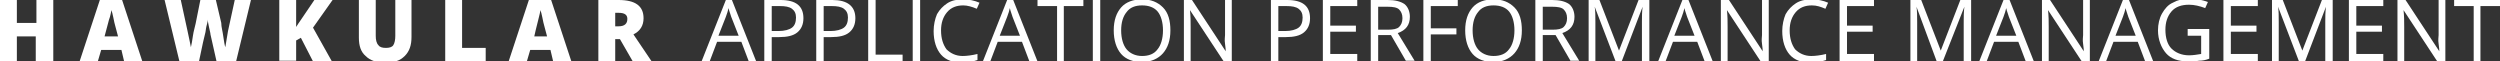 <?xml version="1.0" encoding="utf-8"?>
<!-- Generator: Adobe Illustrator 20.1.0, SVG Export Plug-In . SVG Version: 6.00 Build 0)  -->
<svg version="1.1" id="Layer_1" xmlns="http://www.w3.org/2000/svg" xmlns:xlink="http://www.w3.org/1999/xlink" x="0px" y="0px"
	 viewBox="0 0 370.6 9.1" style="enable-background:new 0 0 370.6 9.1;" xml:space="preserve">
<rect x="0" y="0" width="370.6" height="9.1" fill="#333333" stroke="none"/>
<style type="text/css">
	.st0{fill:#FFFFFF;}
</style>
<g>
	<path class="st0" d="M111,9.1l-1.1-2.9h-3.6l-1.1,2.9H104l3.6-9.1h0.9l3.6,9.1H111z M109.5,5.3l-1.1-2.8c-0.1-0.4-0.3-0.8-0.4-1.3
		c-0.1,0.4-0.2,0.8-0.4,1.3l-1.1,2.8H109.5z"/>
	<path class="st0" d="M119.1,2.7c0,0.9-0.3,1.6-0.9,2.1c-0.6,0.5-1.5,0.7-2.7,0.7h-1.1v3.6h-1.1V0h2.4C118,0,119.1,0.9,119.1,2.7z
		 M114.4,4.6h1c0.9,0,1.6-0.2,2-0.5c0.4-0.3,0.6-0.8,0.6-1.5c0-0.6-0.2-1-0.6-1.3c-0.4-0.3-1-0.4-1.8-0.4h-1.2V4.6z"/>
	<path class="st0" d="M126.8,2.7c0,0.9-0.3,1.6-0.9,2.1c-0.6,0.5-1.5,0.7-2.7,0.7h-1.1v3.6H121V0h2.4C125.6,0,126.8,0.9,126.8,2.7z
		 M122.1,4.6h1c0.9,0,1.6-0.2,2-0.5c0.4-0.3,0.6-0.8,0.6-1.5c0-0.6-0.2-1-0.6-1.3c-0.4-0.3-1-0.4-1.8-0.4h-1.2V4.6z"/>
	<path class="st0" d="M128.7,9.1V0h1.1v8.1h4v1H128.7z"/>
	<path class="st0" d="M135.3,9.1V0h1.1v9.1H135.3z"/>
	<path class="st0" d="M142.8,0.8c-1,0-1.8,0.3-2.4,1c-0.6,0.7-0.9,1.6-0.9,2.7c0,1.2,0.3,2.1,0.8,2.8c0.6,0.6,1.4,1,2.4,1
		c0.6,0,1.4-0.1,2.2-0.3v0.9c-0.6,0.2-1.4,0.4-2.3,0.4c-1.3,0-2.4-0.4-3.1-1.2s-1.1-2-1.1-3.5c0-0.9,0.2-1.8,0.5-2.5
		c0.4-0.7,0.9-1.2,1.5-1.6s1.4-0.6,2.3-0.6c1,0,1.8,0.2,2.5,0.5l-0.4,0.9C144.1,1,143.4,0.8,142.8,0.8z"/>
	<path class="st0" d="M152.6,9.1l-1.1-2.9h-3.6l-1.1,2.9h-1.1l3.6-9.1h0.9l3.6,9.1H152.6z M151.2,5.3l-1.1-2.8
		c-0.1-0.4-0.3-0.8-0.4-1.3c-0.1,0.4-0.2,0.8-0.4,1.3l-1.1,2.8H151.2z"/>
	<path class="st0" d="M157.8,9.1h-1.1V0.9h-2.9V0h6.8v0.9h-2.9V9.1z"/>
	<path class="st0" d="M162,9.1V0h1.1v9.1H162z"/>
	<path class="st0" d="M173.5,4.5c0,1.5-0.4,2.6-1.1,3.4c-0.7,0.8-1.8,1.3-3.1,1.3c-1.3,0-2.4-0.4-3.1-1.2s-1.1-2-1.1-3.5
		c0-1.5,0.4-2.6,1.1-3.4c0.7-0.8,1.8-1.2,3.1-1.2c1.3,0,2.3,0.4,3.1,1.2S173.5,3.1,173.5,4.5z M166.2,4.5c0,1.2,0.3,2.2,0.8,2.8
		c0.5,0.6,1.3,1,2.3,1c1,0,1.8-0.3,2.3-1c0.5-0.6,0.8-1.6,0.8-2.8c0-1.2-0.3-2.2-0.8-2.8s-1.3-0.9-2.3-0.9c-1,0-1.8,0.3-2.3,1
		C166.5,2.4,166.2,3.3,166.2,4.5z"/>
	<path class="st0" d="M182.6,9.1h-1.2l-5-7.6h0c0.1,0.9,0.1,1.7,0.1,2.5v5.2h-1V0h1.2l5,7.6h0c0-0.1,0-0.5-0.1-1.1s0-1,0-1.3V0h1
		V9.1z"/>
	<path class="st0" d="M194.2,2.7c0,0.9-0.3,1.6-0.9,2.1c-0.6,0.5-1.5,0.7-2.7,0.7h-1.1v3.6h-1.1V0h2.4C193.1,0,194.2,0.9,194.2,2.7z
		 M189.5,4.6h1c0.9,0,1.6-0.2,2-0.5c0.4-0.3,0.6-0.8,0.6-1.5c0-0.6-0.2-1-0.6-1.3c-0.4-0.3-1-0.4-1.8-0.4h-1.2V4.6z"/>
	<path class="st0" d="M201.2,9.1h-5.1V0h5.1v0.9h-4v2.9h3.8v0.9h-3.8v3.3h4V9.1z"/>
	<path class="st0" d="M204.3,5.3v3.8h-1.1V0h2.5c1.1,0,1.9,0.2,2.5,0.6c0.5,0.4,0.8,1.1,0.8,1.9c0,1.2-0.6,2-1.8,2.4l2.5,4.1h-1.3
		l-2.2-3.8H204.3z M204.3,4.4h1.5c0.7,0,1.3-0.1,1.6-0.4c0.3-0.3,0.5-0.7,0.5-1.3c0-0.6-0.2-1-0.5-1.3s-0.9-0.4-1.7-0.4h-1.4V4.4z"
		/>
	<path class="st0" d="M212.1,9.1h-1.1V0h5.1v0.9h-4v3.3h3.8v0.9h-3.8V9.1z"/>
	<path class="st0" d="M225.6,4.5c0,1.5-0.4,2.6-1.1,3.4c-0.7,0.8-1.8,1.3-3.1,1.3c-1.3,0-2.4-0.4-3.1-1.2s-1.1-2-1.1-3.5
		c0-1.5,0.4-2.6,1.1-3.4c0.7-0.8,1.8-1.2,3.1-1.2c1.3,0,2.3,0.4,3.1,1.2S225.6,3.1,225.6,4.5z M218.3,4.5c0,1.2,0.3,2.2,0.8,2.8
		c0.5,0.6,1.3,1,2.3,1c1,0,1.8-0.3,2.3-1c0.5-0.6,0.8-1.6,0.8-2.8c0-1.2-0.3-2.2-0.8-2.8s-1.3-0.9-2.3-0.9c-1,0-1.8,0.3-2.3,1
		C218.6,2.4,218.3,3.3,218.3,4.5z"/>
	<path class="st0" d="M228.7,5.3v3.8h-1.1V0h2.5c1.1,0,1.9,0.2,2.5,0.6c0.5,0.4,0.8,1.1,0.8,1.9c0,1.2-0.6,2-1.8,2.4l2.5,4.1h-1.3
		l-2.2-3.8H228.7z M228.7,4.4h1.5c0.7,0,1.3-0.1,1.6-0.4c0.3-0.3,0.5-0.7,0.5-1.3c0-0.6-0.2-1-0.5-1.3s-0.9-0.4-1.7-0.4h-1.4V4.4z"
		/>
	<path class="st0" d="M239.5,9.1L236.4,1h0c0.1,0.6,0.1,1.4,0.1,2.3v5.8h-1V0h1.6l2.9,7.5h0l2.9-7.5h1.6v9.1h-1.1V3.2
		c0-0.7,0-1.4,0.1-2.2h0l-3.1,8.1H239.5z"/>
	<path class="st0" d="M252.7,9.1l-1.1-2.9h-3.6l-1.1,2.9h-1.1l3.6-9.1h0.9l3.6,9.1H252.7z M251.2,5.3l-1.1-2.8
		c-0.1-0.4-0.3-0.8-0.4-1.3c-0.1,0.4-0.2,0.8-0.4,1.3l-1.1,2.8H251.2z"/>
	<path class="st0" d="M262.2,9.1H261l-5-7.6h0c0.1,0.9,0.1,1.7,0.1,2.5v5.2h-1V0h1.2l5,7.6h0c0-0.1,0-0.5-0.1-1.1s0-1,0-1.3V0h1V9.1
		z"/>
	<path class="st0" d="M268.6,0.8c-1,0-1.8,0.3-2.4,1c-0.6,0.7-0.9,1.6-0.9,2.7c0,1.2,0.3,2.1,0.8,2.8c0.6,0.6,1.4,1,2.4,1
		c0.6,0,1.4-0.1,2.2-0.3v0.9c-0.6,0.2-1.4,0.4-2.3,0.4c-1.3,0-2.4-0.4-3.1-1.2s-1.1-2-1.1-3.5c0-0.9,0.2-1.8,0.5-2.5
		c0.4-0.7,0.9-1.2,1.5-1.6s1.4-0.6,2.3-0.6c1,0,1.8,0.2,2.5,0.5l-0.4,0.9C269.9,1,269.3,0.8,268.6,0.8z"/>
	<path class="st0" d="M277.8,9.1h-5.1V0h5.1v0.9h-4v2.9h3.8v0.9h-3.8v3.3h4V9.1z"/>
	<path class="st0" d="M287.1,9.1L284.1,1h0c0.1,0.6,0.1,1.4,0.1,2.3v5.8h-1V0h1.6l2.9,7.5h0l2.9-7.5h1.6v9.1h-1.1V3.2
		c0-0.7,0-1.4,0.1-2.2h0L288,9.1H287.1z"/>
	<path class="st0" d="M300.3,9.1l-1.1-2.9h-3.6l-1.1,2.9h-1.1L297,0h0.9l3.6,9.1H300.3z M298.9,5.3l-1.1-2.8
		c-0.1-0.4-0.3-0.8-0.4-1.3c-0.1,0.4-0.2,0.8-0.4,1.3l-1.1,2.8H298.9z"/>
	<path class="st0" d="M309.8,9.1h-1.2l-5-7.6h0c0.1,0.9,0.1,1.7,0.1,2.5v5.2h-1V0h1.2l5,7.6h0c0-0.1,0-0.5-0.1-1.1s0-1,0-1.3V0h1
		V9.1z"/>
	<path class="st0" d="M318,9.1l-1.1-2.9h-3.6l-1.1,2.9h-1.1l3.6-9.1h0.9l3.6,9.1H318z M316.6,5.3l-1.1-2.8c-0.1-0.4-0.3-0.8-0.4-1.3
		c-0.1,0.4-0.2,0.8-0.4,1.3l-1.1,2.8H316.6z"/>
	<path class="st0" d="M324.4,4.3h3.1v4.4c-0.5,0.2-1,0.3-1.5,0.3c-0.5,0.1-1.1,0.1-1.7,0.1c-1.4,0-2.5-0.4-3.2-1.2s-1.2-2-1.2-3.4
		c0-0.9,0.2-1.8,0.6-2.5s0.9-1.3,1.6-1.6c0.7-0.4,1.5-0.6,2.5-0.6c1,0,1.9,0.2,2.7,0.5l-0.4,0.9c-0.8-0.3-1.6-0.5-2.4-0.5
		c-1.1,0-2,0.3-2.6,1c-0.6,0.7-0.9,1.6-0.9,2.7c0,1.2,0.3,2.2,0.9,2.8c0.6,0.6,1.5,1,2.6,1c0.6,0,1.2-0.1,1.8-0.2V5.3h-2V4.3z"/>
	<path class="st0" d="M334.7,9.1h-5.1V0h5.1v0.9h-4v2.9h3.8v0.9h-3.8v3.3h4V9.1z"/>
	<path class="st0" d="M340.8,9.1L337.7,1h0c0.1,0.6,0.1,1.4,0.1,2.3v5.8h-1V0h1.6l2.9,7.5h0l2.9-7.5h1.6v9.1h-1.1V3.2
		c0-0.7,0-1.4,0.1-2.2h0l-3.1,8.1H340.8z"/>
	<path class="st0" d="M353.3,9.1h-5.1V0h5.1v0.9h-4v2.9h3.8v0.9h-3.8v3.3h4V9.1z"/>
	<path class="st0" d="M362.5,9.1h-1.2l-5-7.6h0c0.1,0.9,0.1,1.7,0.1,2.5v5.2h-1V0h1.2l5,7.6h0c0-0.1,0-0.5-0.1-1.1s0-1,0-1.3V0h1
		V9.1z"/>
	<path class="st0" d="M367.8,9.1h-1.1V0.9h-2.9V0h6.8v0.9h-2.9V9.1z"/>
</g>
<g>
	<path class="st0" d="M7.8,9.1H5.3V5.4H2.5v3.7H0V0h2.5v3.4h2.9V0h2.5V9.1z"/>
	<path class="st0" d="M18.4,9.1L18,7.4h-3l-0.5,1.7h-2.7l3-9.1h3.3l3,9.1H18.4z M17.5,5.4l-0.4-1.5c-0.1-0.3-0.2-0.8-0.3-1.3
		c-0.1-0.5-0.2-0.9-0.3-1.1c0,0.2-0.1,0.6-0.2,1C16.1,3,15.9,4,15.5,5.4H17.5z"/>
	<path class="st0" d="M35,9.1h-2.9l-0.9-4c0-0.2-0.1-0.5-0.2-1c-0.1-0.5-0.2-0.9-0.2-1.2c0,0.3-0.1,0.6-0.2,1
		c-0.1,0.4-0.1,0.8-0.2,1.1S30,6.7,29.5,9.1h-2.9L24.4,0h2.4l1,4.6c0.2,1,0.4,1.8,0.5,2.4c0.1-0.4,0.2-1,0.3-1.7
		c0.1-0.7,0.3-1.3,0.4-1.8L29.7,0h2.3l0.8,3.4C32.8,4,33,4.6,33.1,5.4c0.1,0.7,0.2,1.3,0.3,1.6c0.1-0.5,0.2-1.3,0.4-2.4l1-4.6h2.4
		L35,9.1z"/>
	<path class="st0" d="M49.2,9.1h-2.8l-1.8-3.5l-0.7,0.4v3h-2.5V0h2.5v4c0.1-0.2,0.4-0.6,0.8-1.2L46.6,0h2.7l-2.9,4.1L49.2,9.1z"/>
	<path class="st0" d="M61,0v5.5c0,1.2-0.3,2.1-1,2.8c-0.7,0.7-1.6,1-2.9,1c-1.2,0-2.2-0.3-2.9-1c-0.7-0.6-1-1.5-1-2.7V0h2.5v5.3
		c0,0.6,0.1,1.1,0.4,1.4c0.2,0.3,0.6,0.4,1.1,0.4c0.5,0,0.9-0.1,1.1-0.4c0.2-0.3,0.3-0.8,0.3-1.4V0H61z"/>
	<path class="st0" d="M66,9.1V0h2.5v7.1h3.5v2H66z"/>
	<path class="st0" d="M82,9.1l-0.4-1.7h-3l-0.5,1.7h-2.7l3-9.1h3.3l3,9.1H82z M81.1,5.4l-0.4-1.5c-0.1-0.3-0.2-0.8-0.3-1.3
		c-0.1-0.5-0.2-0.9-0.3-1.1c0,0.2-0.1,0.6-0.2,1C79.8,3,79.5,4,79.2,5.4H81.1z"/>
	<path class="st0" d="M91.2,5.8v3.3h-2.5V0h3c2.5,0,3.7,0.9,3.7,2.7c0,1.1-0.5,1.9-1.5,2.4l2.7,4h-2.8l-1.9-3.3H91.2z M91.2,3.9h0.5
		c0.9,0,1.3-0.4,1.3-1.1c0-0.6-0.4-0.9-1.3-0.9h-0.5V3.9z"/>
</g>
</svg>
